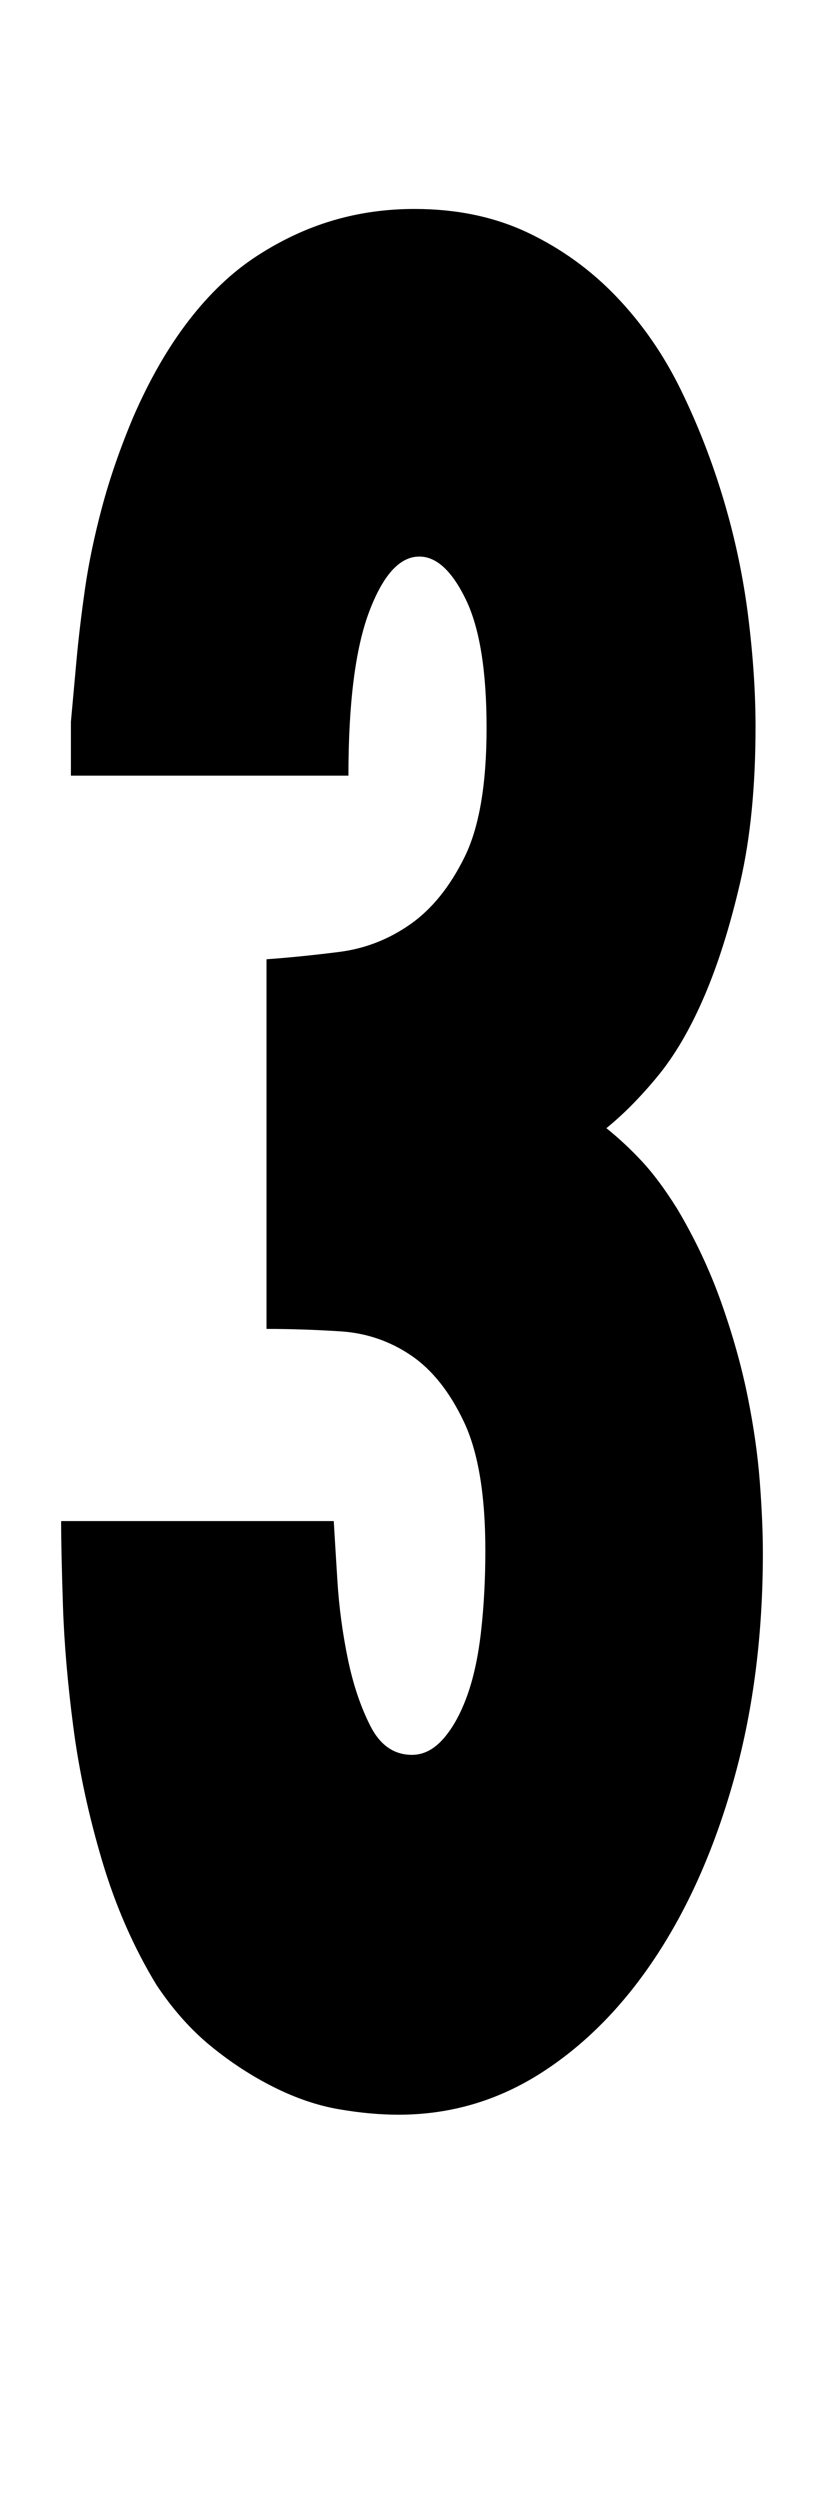 <?xml version='1.0' encoding='utf-8'?>
<svg xmlns="http://www.w3.org/2000/svg" viewBox="0 0 674 2041" width="132" height="400"><path d="M50 1242q0 24 1.5 69.5t8.5 99 23.5 109T128 1621q20 30 44.5 50t51.5 33.5 53 18 49 4.5q64 0 118-35t94-96.5 63-145 23-182.5q0-25-2.5-58t-10-70-21.5-76.5-36-76.5q-15-24-29-39t-29-27q21-17 42-42.5t38-65 29.5-93.5T618 593q0-42-6-90t-20-95-35-90-52.5-76-72.5-52.5-93-19.5q-35 0-67 9.5t-62 29-55.5 52.5-45.5 79q-16 38-25.5 73.5t-14 67-7 59L58 589v44h227q0-89 17-134t41-45q21 0 38 35t17 105q0 69-18 105.5t-44.5 55-58 22.5-59.5 6v302q29 0 60.5 2t57.5 19.5 43.5 54.5 17.5 105q0 35-3.5 66t-11.5 53-19.5 35-25.5 13q-22 0-34-23.5t-18.5-55-8.5-63.5-3-49H50z" fill="#000000"></path></svg>